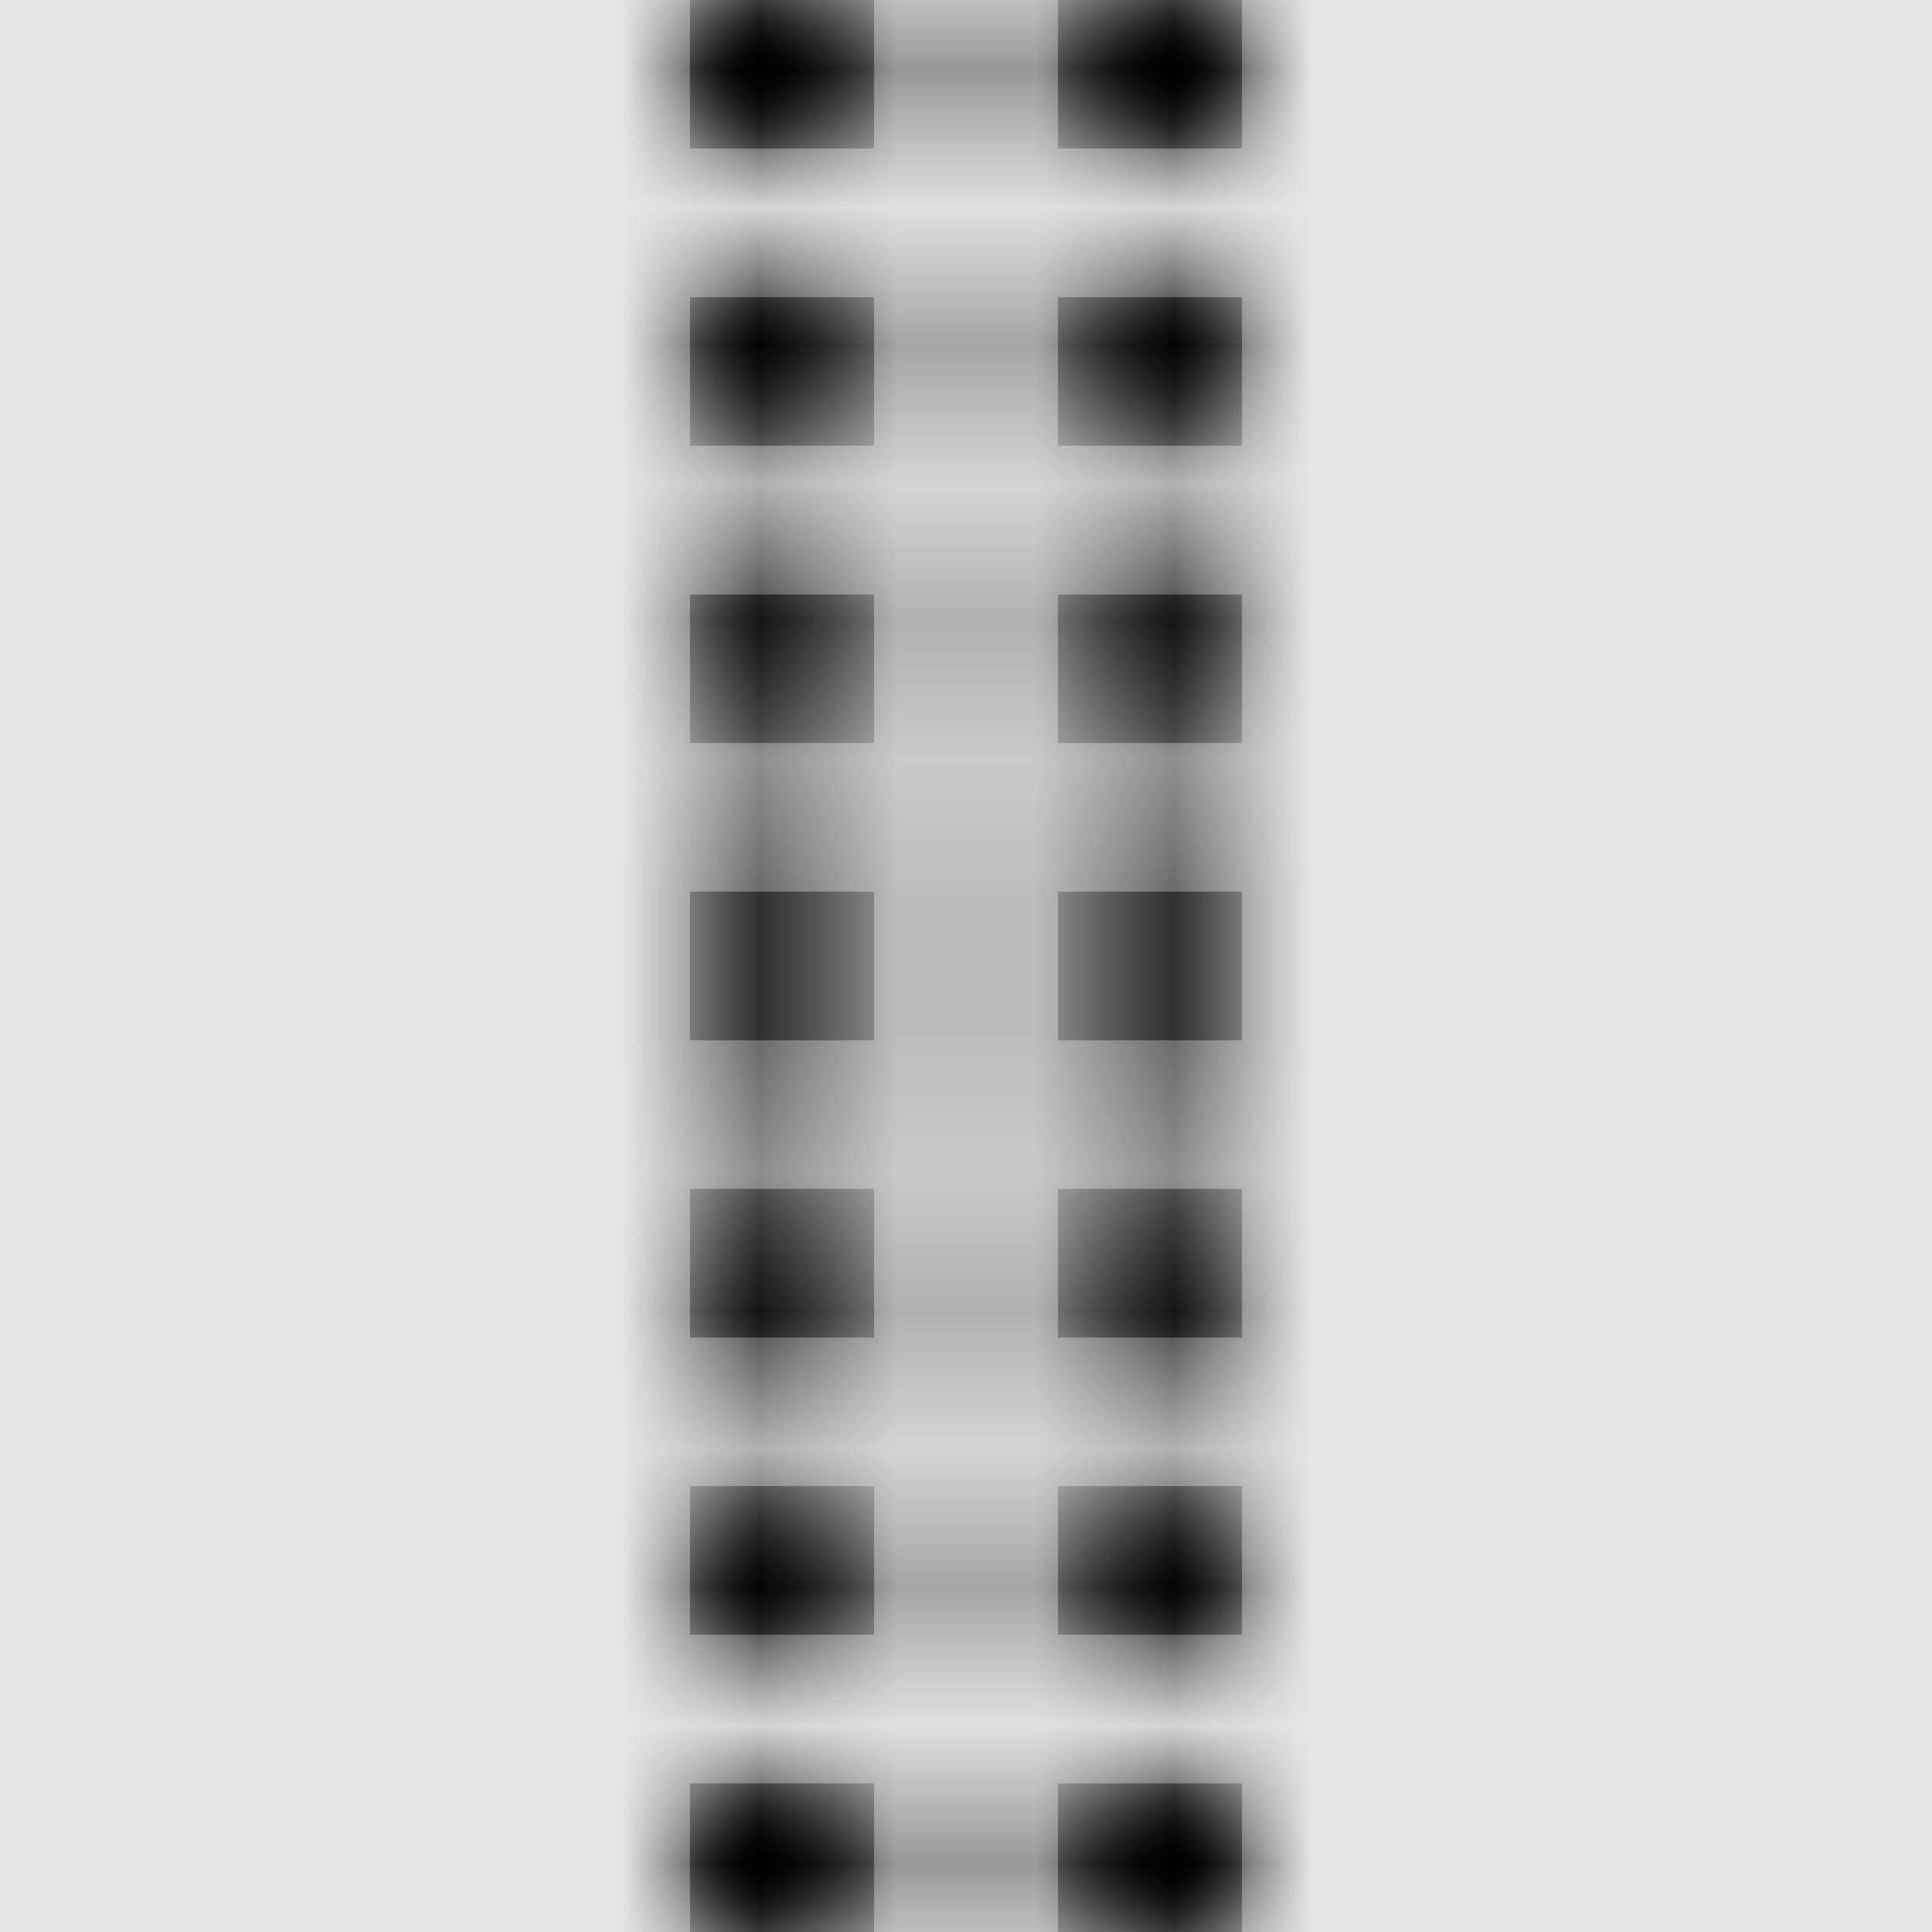 <svg width="1001" height="1001" viewBox="0 0 1001 1001" version="1.1" xmlns="http://www.w3.org/2000/svg" xmlns:xlink="http://www.w3.org/1999/xlink">
<title>resize-grip</title>
<desc>Created using Figma</desc>
<g id="Canvas" transform="matrix(71.5 0 0 71.5 -23237.5 -12727)">
<rect x="325" y="178" width="14" height="14" fill="#E5E5E5"/>
<g id="resize-grip">
<mask id="mask0_outline" mask-type="alpha">
<g id="Mask">
<use xlink:href="#path0_fill" transform="translate(330 178)" fill="#FFFFFF"/>
</g>
</mask>
<g id="Mask" mask="url(#mask0_outline)">
<use xlink:href="#path0_fill" transform="translate(330 178)"/>
</g>
<g id="&#226;&#134;&#170;&#240;&#159;&#142;&#168;Color" mask="url(#mask0_outline)">
<g id="Rectangle 3">
<use xlink:href="#path1_fill" transform="translate(325 178)"/>
</g>
</g>
</g>
</g>
<defs>
<path id="path0_fill" fill-rule="evenodd" d="M 4 0L 2.666 0L 2.666 1.076L 4 1.076L 4 0ZM 0 3.23L 1.334 3.23L 1.334 2.154L 0 2.154L 0 3.23ZM 0 4.308L 1.334 4.308L 1.334 5.384L 0 5.384L 0 4.308ZM 1.334 6.461L 0 6.461L 0 7.539L 1.334 7.539L 1.334 6.461ZM 0 8.615L 1.334 8.615L 1.334 9.692L 0 9.692L 0 8.615ZM 1.334 10.769L 0 10.769L 0 11.846L 1.334 11.846L 1.334 10.769ZM 0 12.923L 1.334 12.923L 1.334 14L 0 14L 0 12.923ZM 4 2.154L 2.666 2.154L 2.666 3.23L 4 3.23L 4 2.154ZM 2.666 4.308L 4 4.308L 4 5.384L 2.666 5.384L 2.666 4.308ZM 4 6.461L 2.666 6.461L 2.666 7.539L 4 7.539L 4 6.461ZM 2.666 8.615L 4 8.615L 4 9.692L 2.666 9.692L 2.666 8.615ZM 4 10.769L 2.666 10.769L 2.666 11.846L 4 11.846L 4 10.769ZM 2.666 12.923L 4 12.923L 4 14L 2.666 14L 2.666 12.923ZM 0 0L 1.334 0L 1.334 1.076L 0 1.076L 0 0Z"/>
<path id="path1_fill" fill-rule="evenodd" d="M 0 0L 14 0L 14 14L 0 14L 0 0Z"/>
</defs>
</svg>
